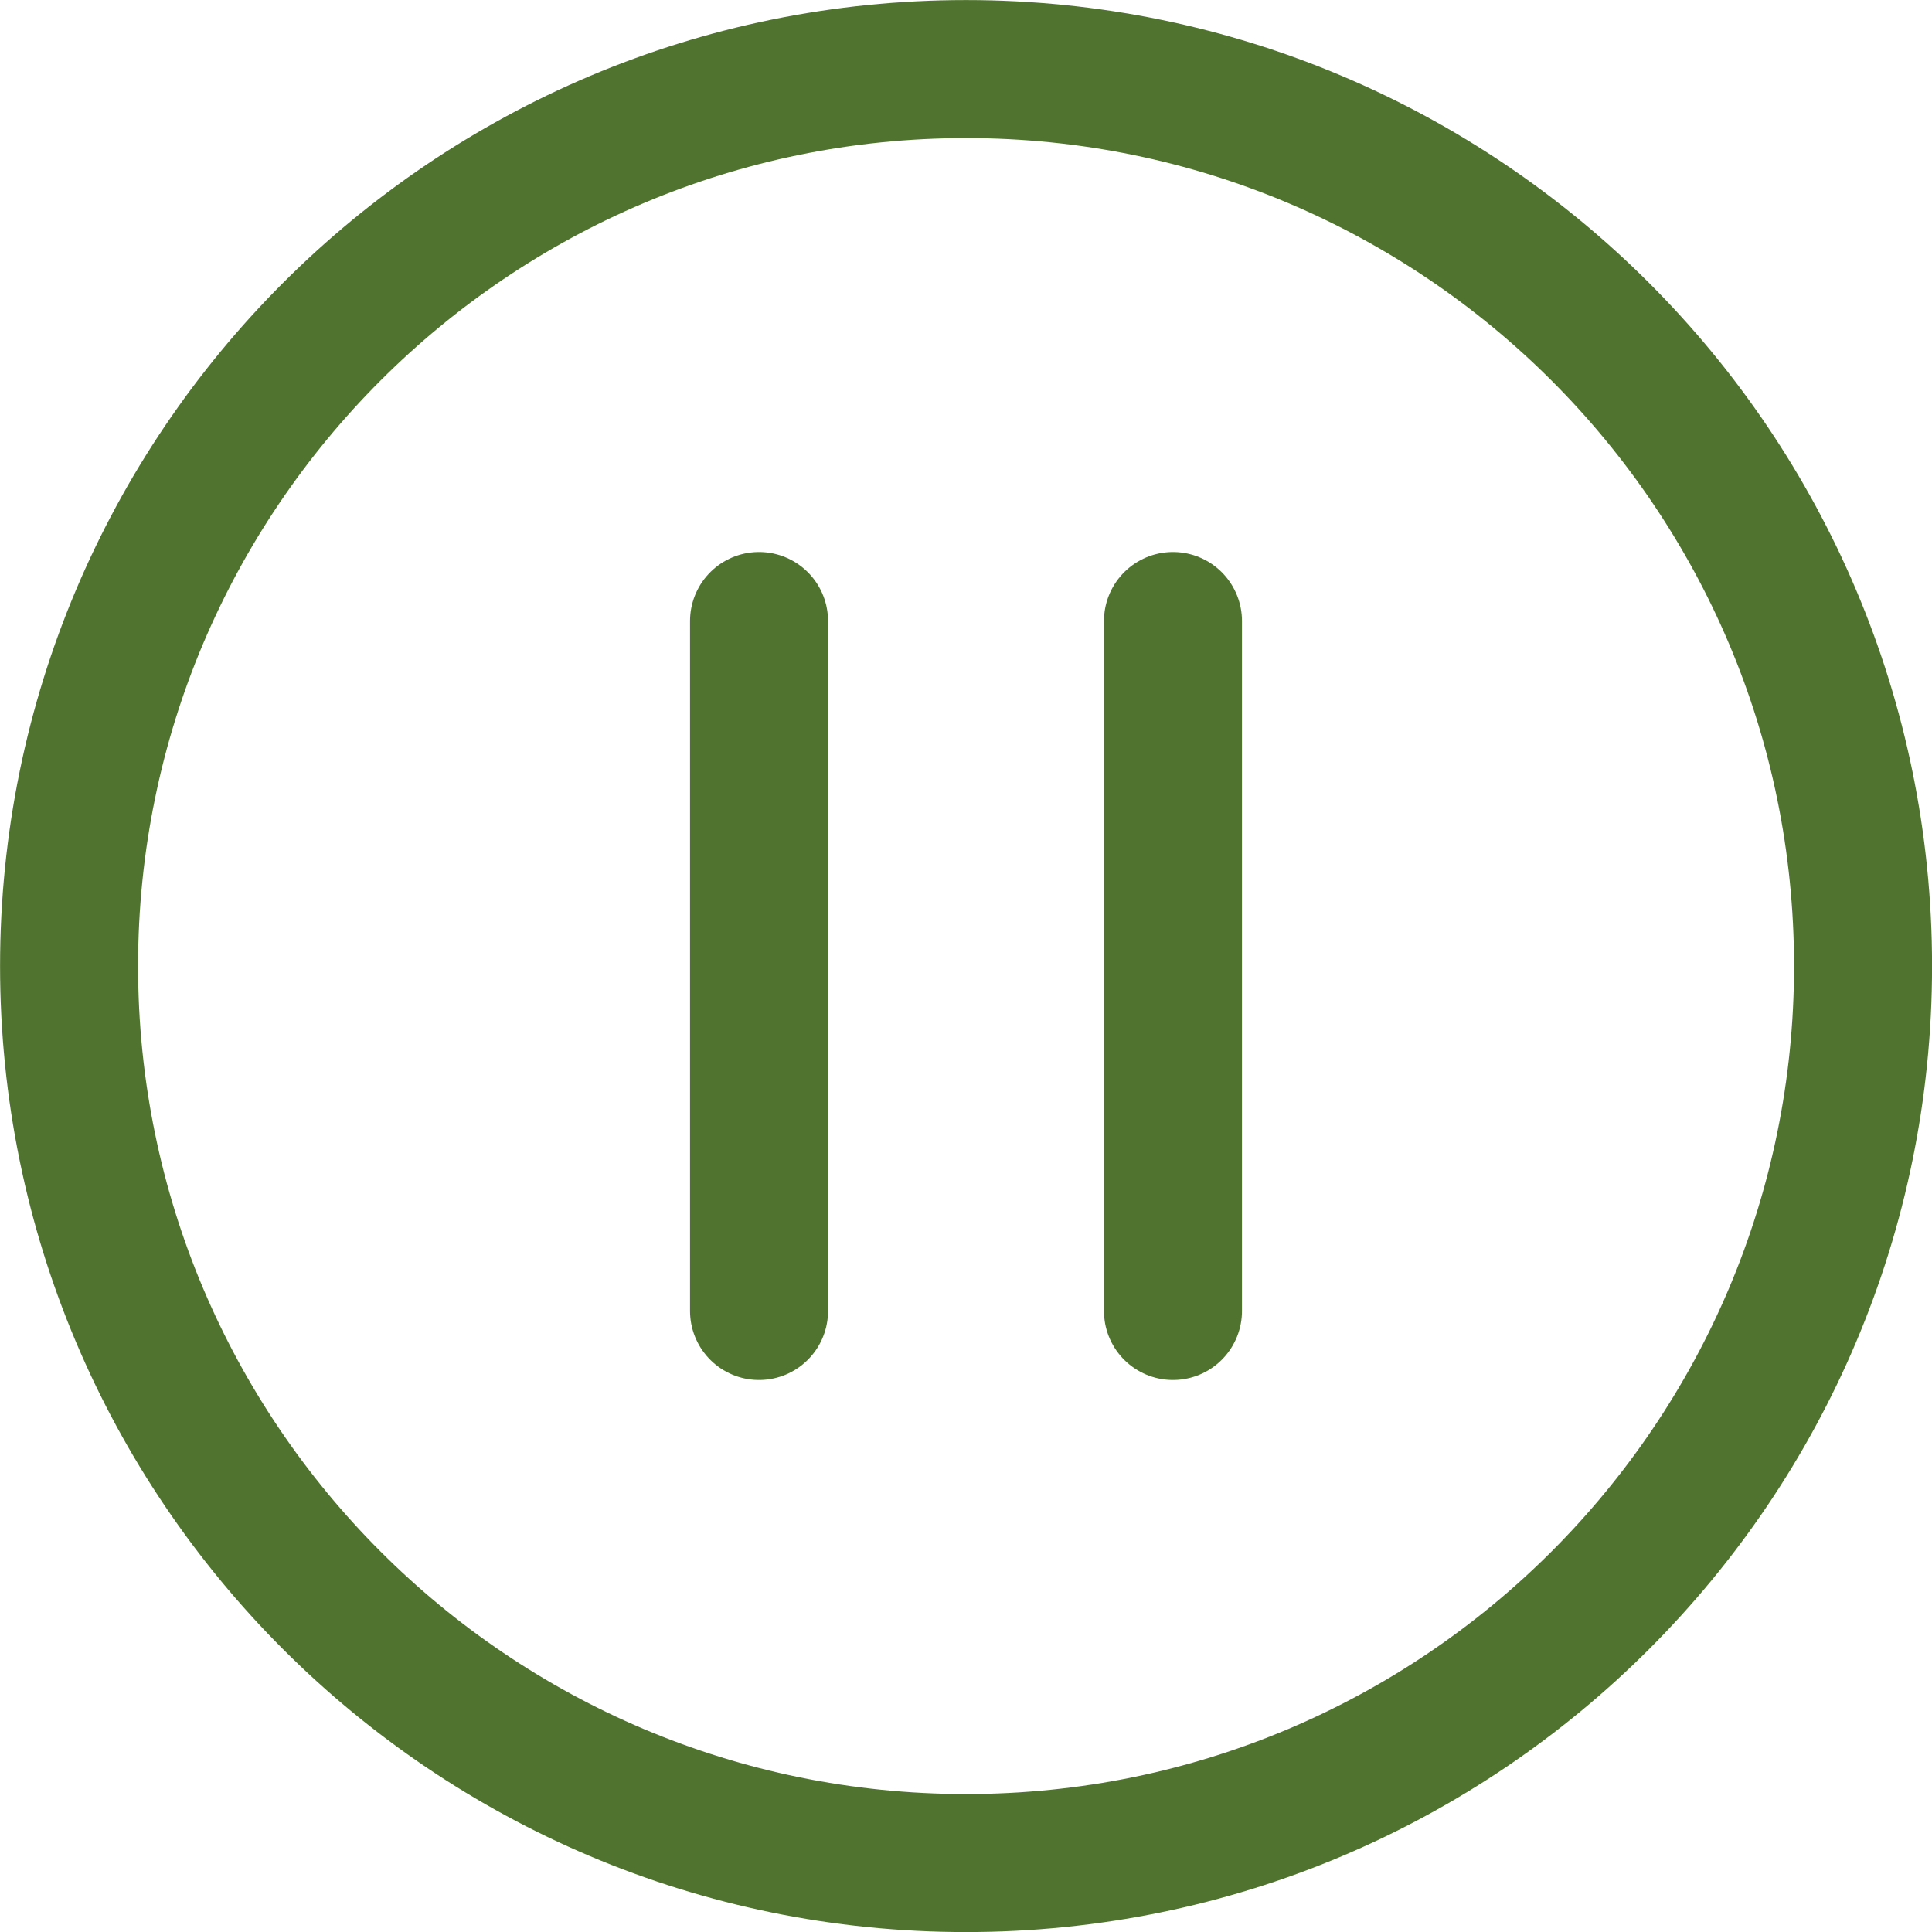 <svg width="16" height="16" viewBox="0 0 16 16" fill="none" xmlns="http://www.w3.org/2000/svg">
<g clip-path="url(#clip0_531_9048)">
<path d="M8 15.429C12.103 15.429 15.429 12.103 15.429 8C15.429 3.897 12.103 0.572 8 0.572C3.897 0.572 0.572 3.897 0.572 8C0.572 12.103 3.897 15.429 8 15.429Z" stroke="#50742F" stroke-width="1.143" stroke-linecap="round" stroke-linejoin="round"/>
<path d="M6.286 5.143V10.857" stroke="#50742F" stroke-width="1.143" stroke-linecap="round" stroke-linejoin="round"/>
<path d="M9.714 5.143V10.857" stroke="#50742F" stroke-width="1.143" stroke-linecap="round" stroke-linejoin="round"/>
</g>
<defs>
<clipPath id="clip0_531_9048">
<rect width="16" height="16" fill="white"/>
</clipPath>
</defs>
</svg>
